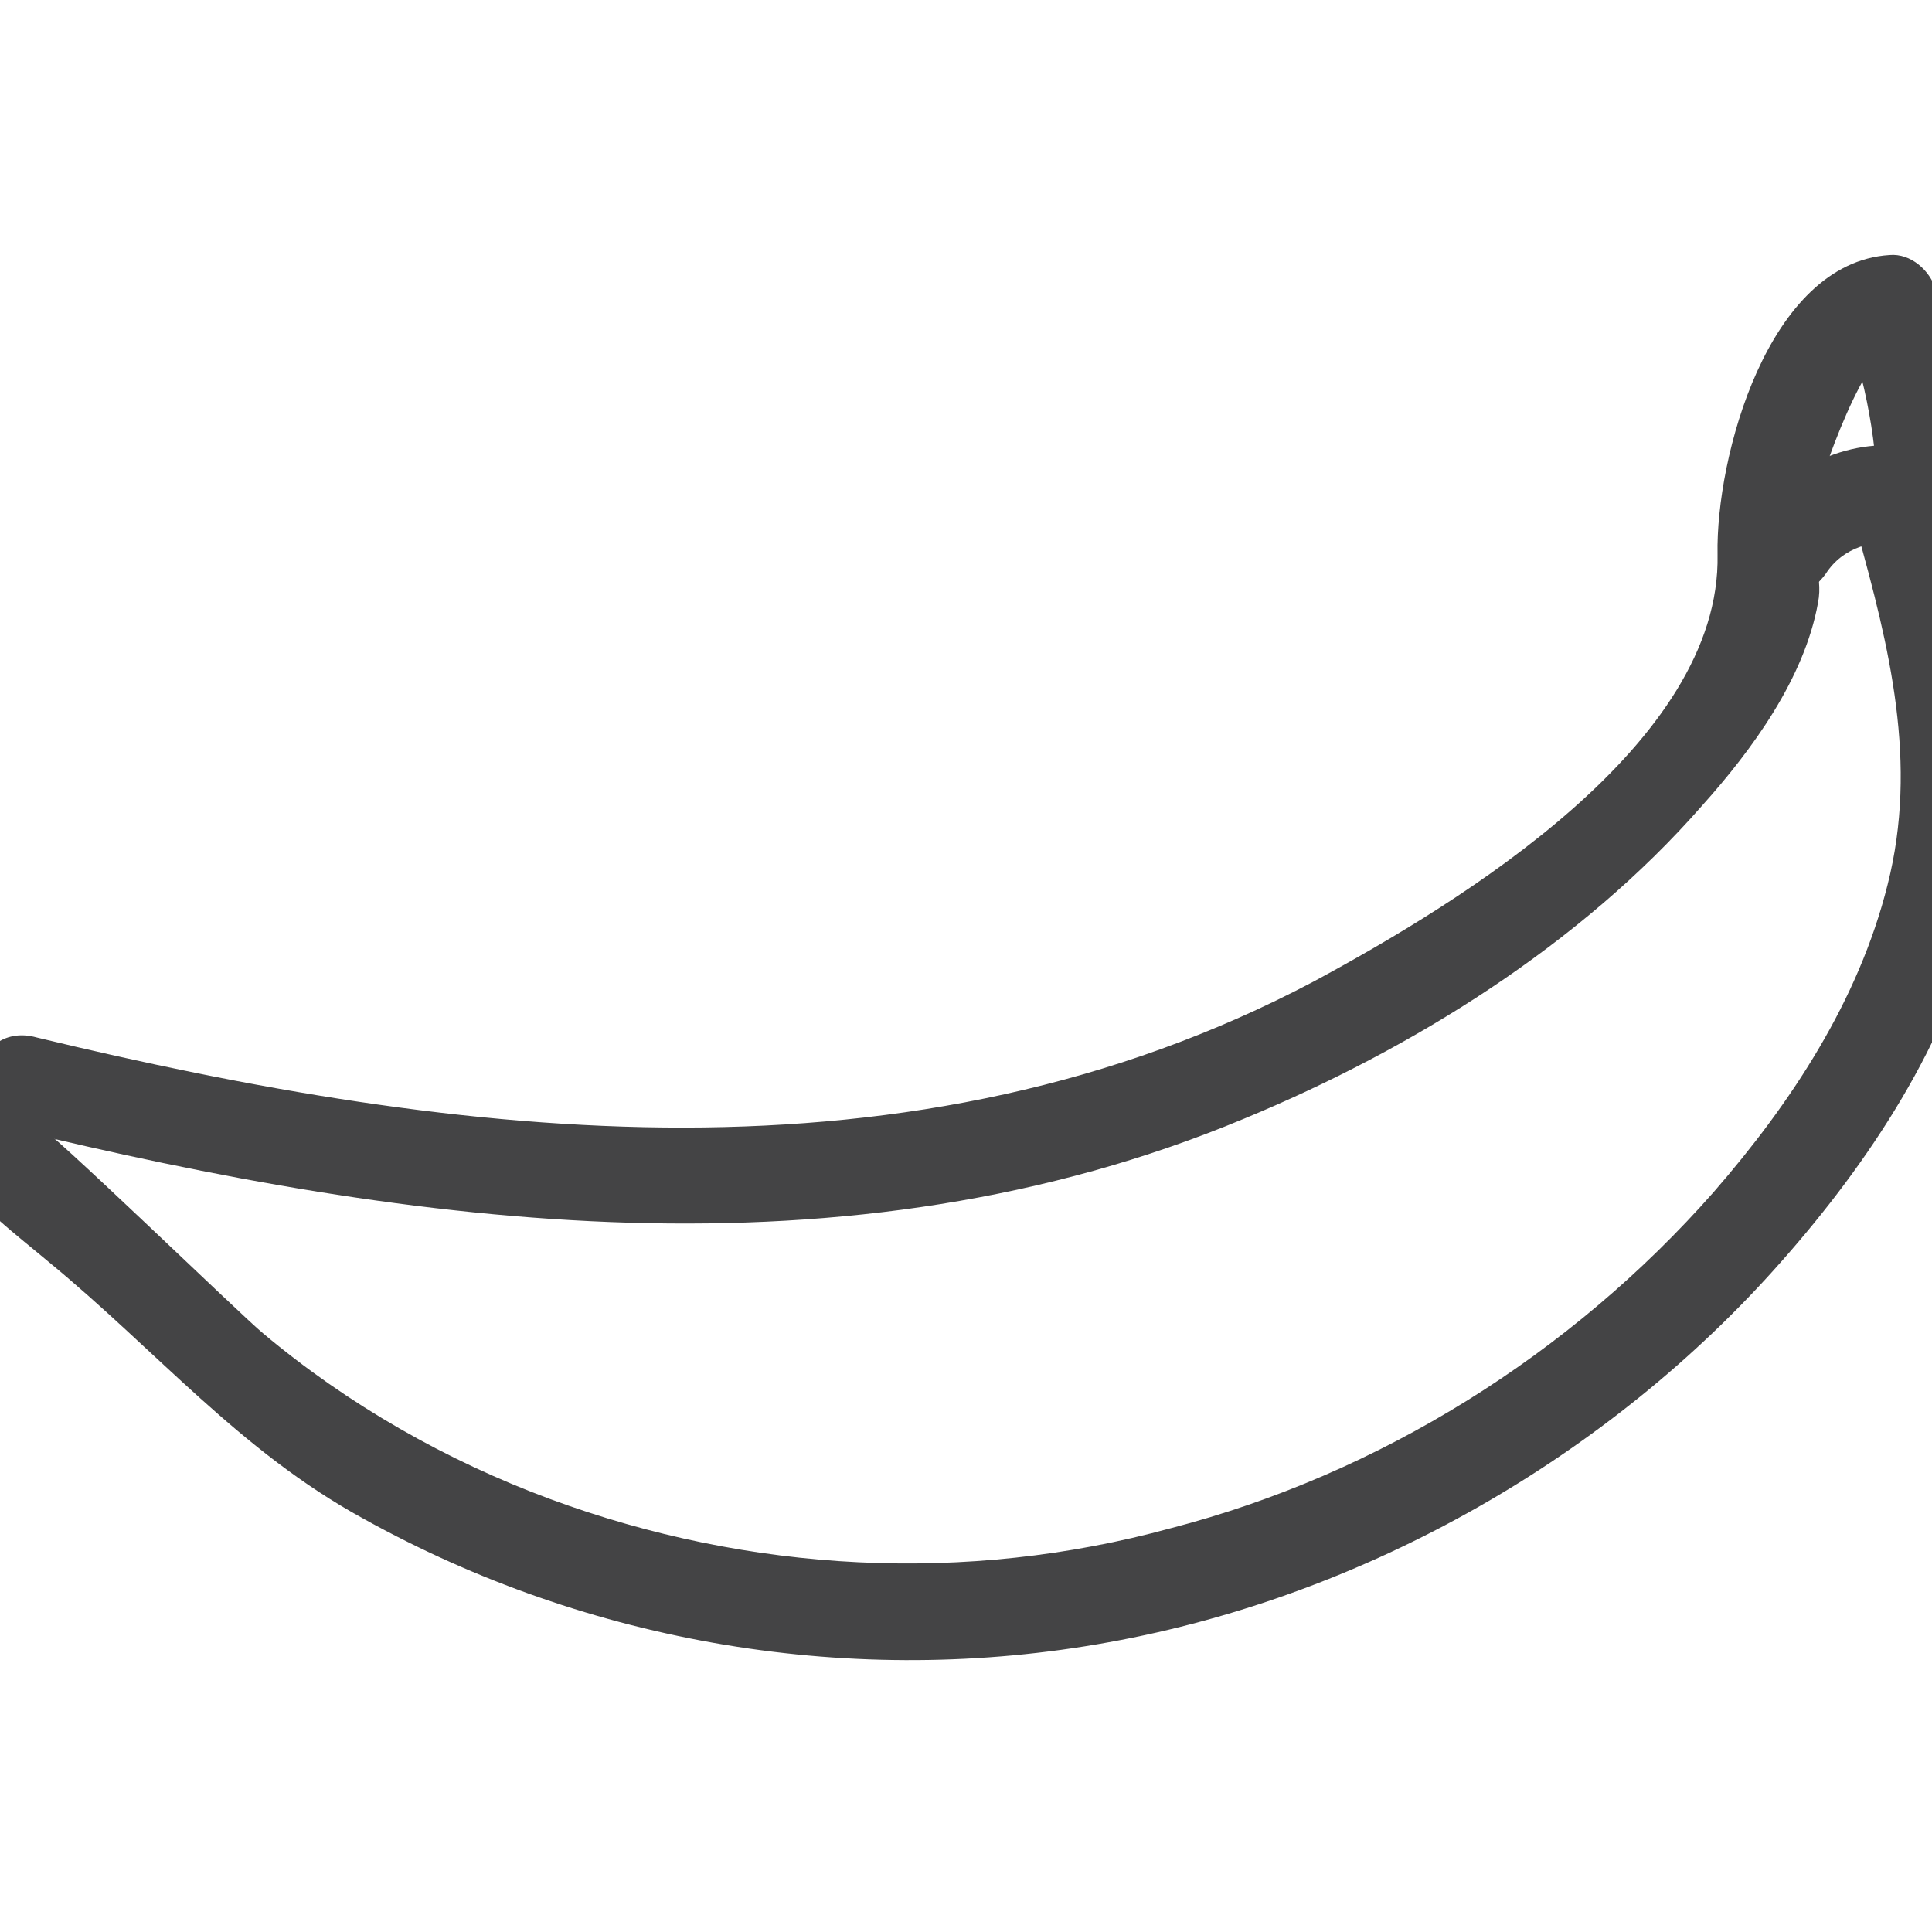 <?xml version="1.0" encoding="utf-8"?>
<!-- Generator: Adobe Illustrator 21.1.0, SVG Export Plug-In . SVG Version: 6.00 Build 0)  -->
<svg version="1.1" id="Layer_1" xmlns="http://www.w3.org/2000/svg" xmlns:xlink="http://www.w3.org/1999/xlink" x="0px" y="0px"
	 viewBox="0 0 100 100" style="enable-background:new 0 0 100 100;" xml:space="preserve">
<style type="text/css">
	.st0{fill:#444445;}
</style>
<g>
	<g>
		<path class="st0" d="M0.5,58.4c21,5.1,43.3,8.1,63.9-0.5c8.7-3.6,17.4-9,23.7-16.2c2.6-2.9,5.3-6.6,6-10.5
			c0.3-1.5-0.5-2.7-0.4-4.1c0.1-1.4,2.7-8.8,4.1-8.9c-0.8-0.6-1.6-1.2-2.4-1.8c1.2,3.4,1.8,6.6,1.8,10.1c0,3.2,5,3.2,5,0
			c0-4-0.6-7.7-2-11.5c-0.3-1-1.3-1.9-2.4-1.8c-6.3,0.4-9,10.5-8.9,15.5c0.2,9.8-13.3,18-20.9,22.1c-20.8,11-44.1,8.2-66.1,2.9
			C-1.3,52.8-2.6,57.6,0.5,58.4L0.5,58.4z"/>
	</g>
</g>
<g>
	<g>
		<path class="st0" d="M-1.5,54.7c-4.4,4.4,0.8,7.9,4,10.6c5.6,4.6,9.9,9.8,16.3,13.3c11.7,6.5,25.4,8.8,38.6,6.4
			c13.3-2.4,25.9-9.6,34.8-19.7c4.6-5.2,8.6-11.3,10.3-18.1c1.8-7.2,0.4-14.1-1.6-21.1c-0.8-3.1-5.7-1.8-4.8,1.3
			c1.7,6.1,3.2,12.1,1.6,18.4c-1.5,6-5,11.3-9,15.9c-7.4,8.4-17.3,14.6-28.1,17.4C50,82,38.8,81.4,28.5,77.6
			c-5.4-2-10.5-4.9-14.9-8.6C12.5,68.1,2.2,58.1,2,58.3C4.3,56,0.8,52.5-1.5,54.7L-1.5,54.7z"/>
	</g>
</g>
<g>
	<g>
		<path class="st0" d="M94.5,29.7c0.9-1.4,2.5-1.8,4.1-1.6c1.3,0.1,2.5-1.3,2.5-2.5c0-1.5-1.2-2.4-2.5-2.5c-3.4-0.4-6.5,1.4-8.4,4.1
			c-0.8,1.1-0.2,2.8,0.9,3.4C92.3,31.4,93.7,30.8,94.5,29.7L94.5,29.7z"/>
	</g>
</g>
</svg>
